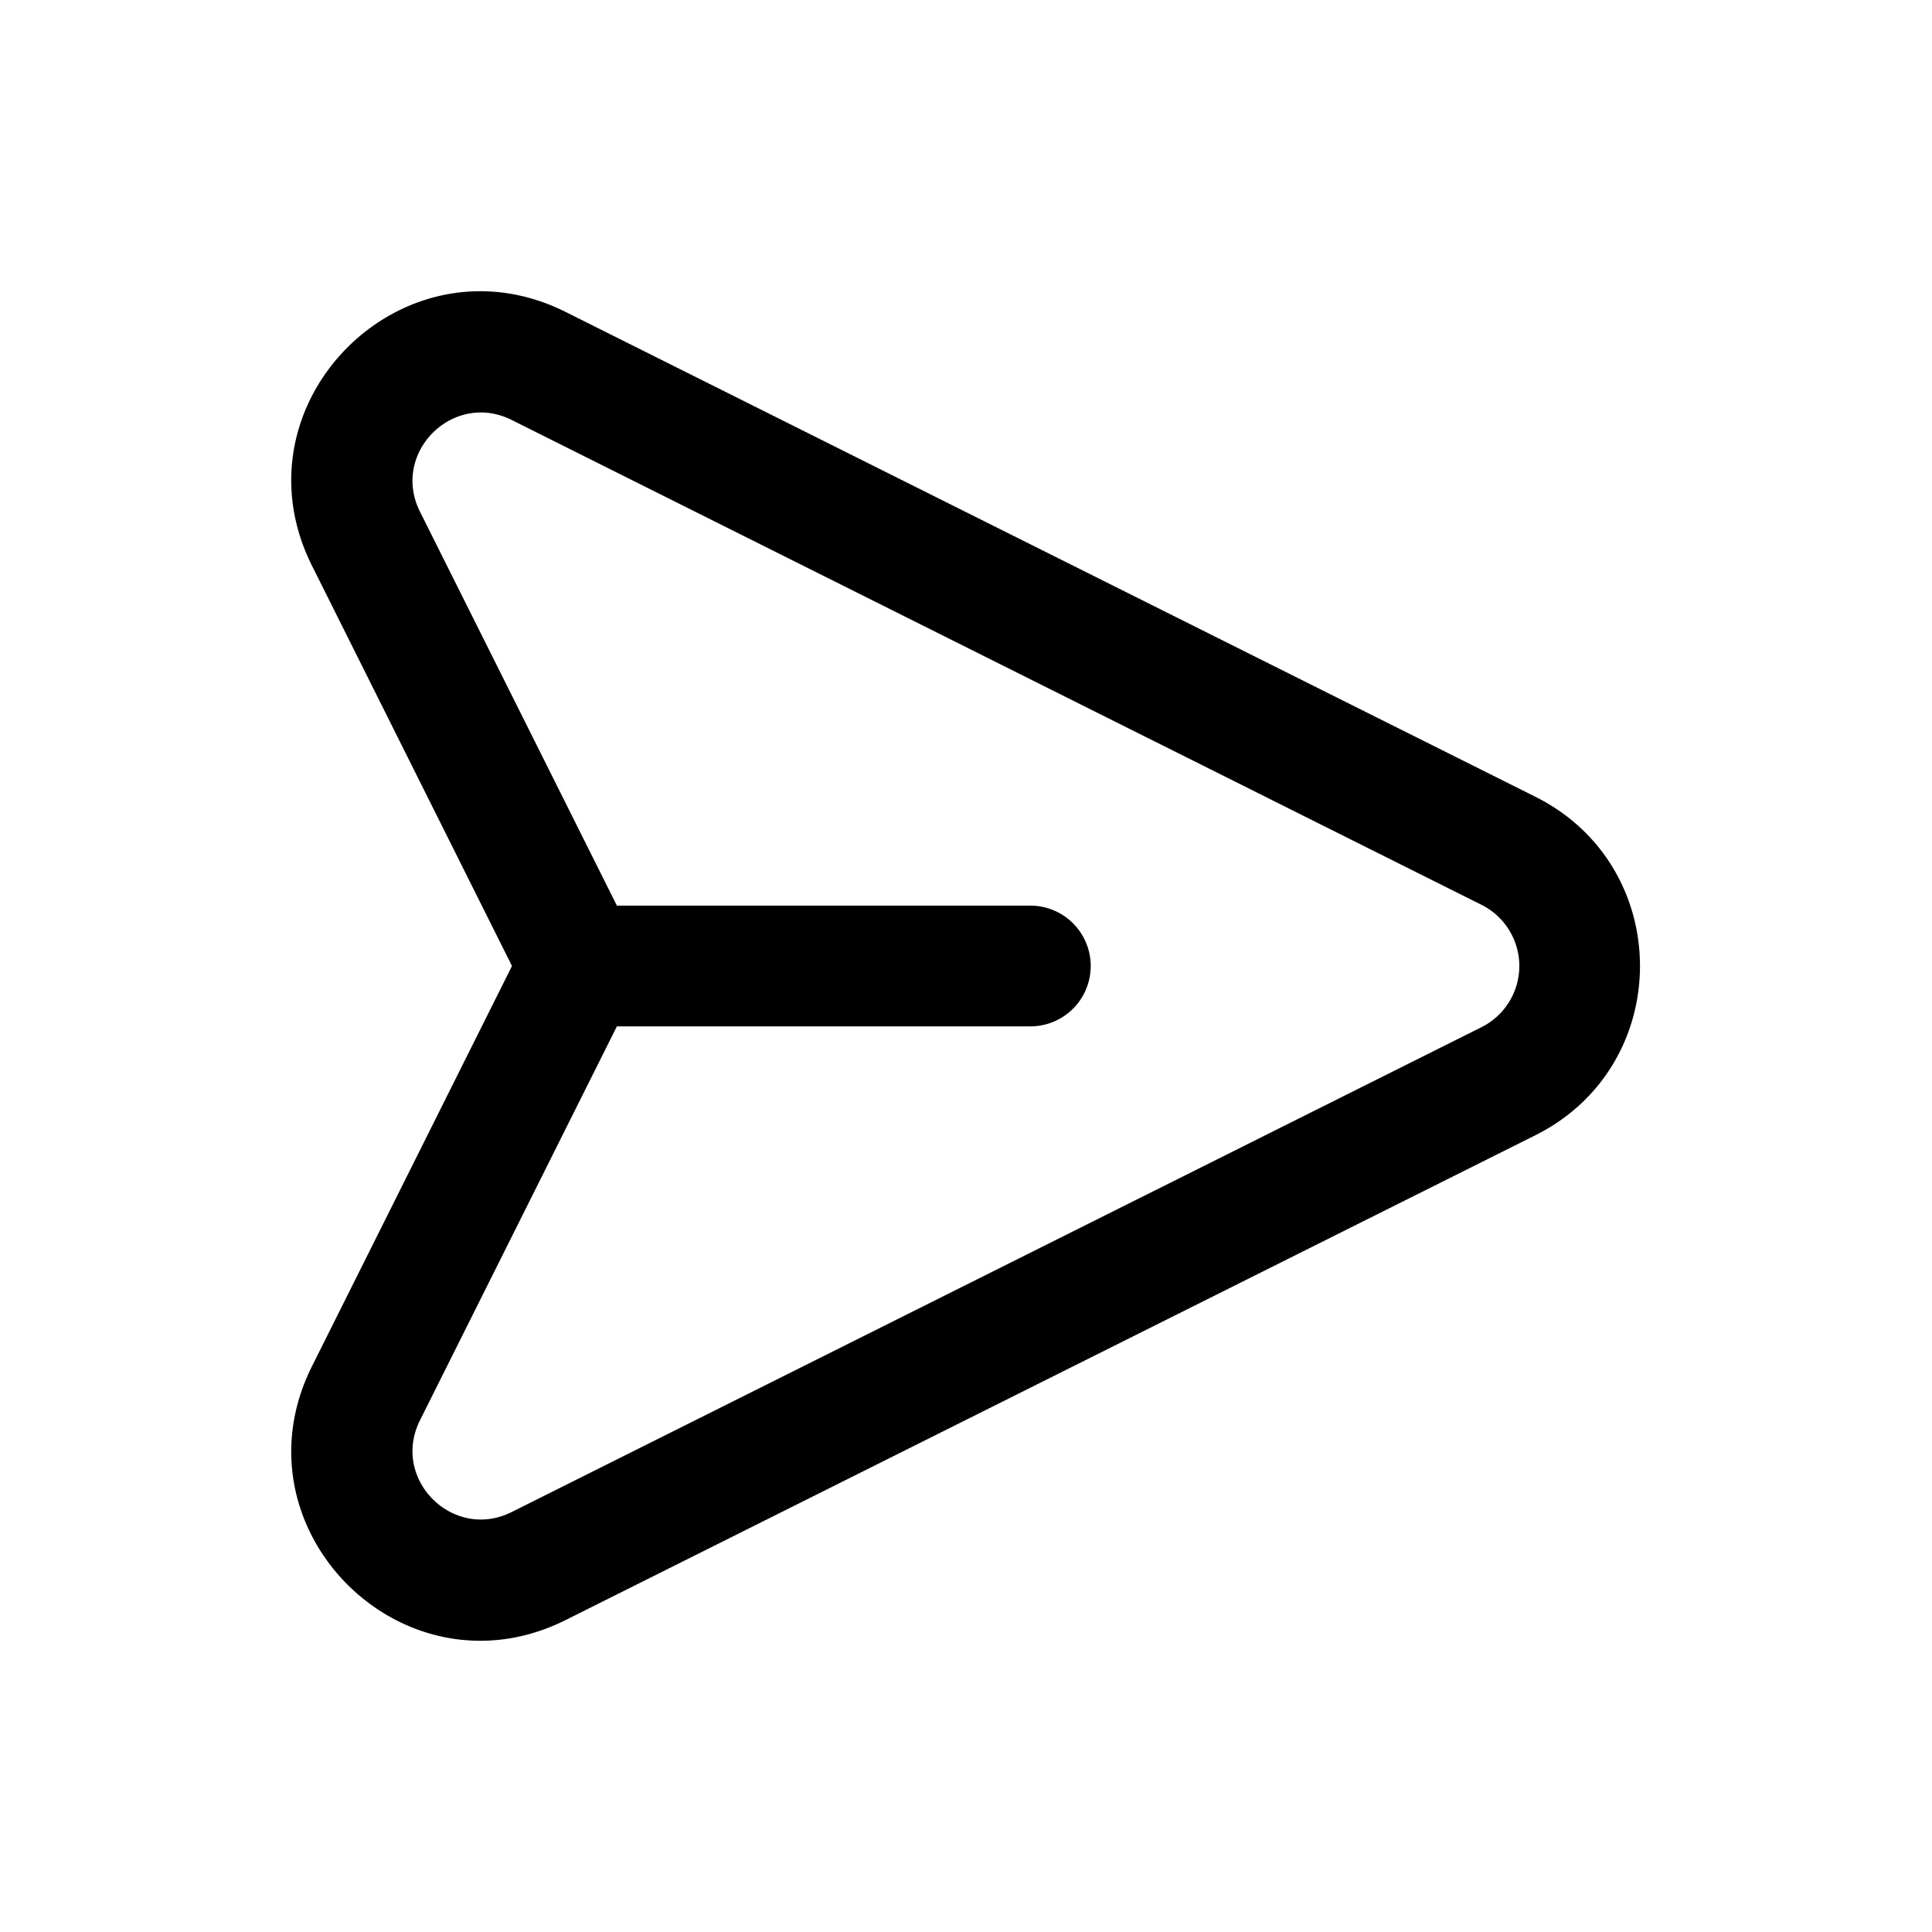 <svg xmlns="http://www.w3.org/2000/svg" width="20" height="20" fill="none" class="persona-icon" viewBox="0 0 20 20"><path fill="currentColor" fill-rule="evenodd" d="M3.23 5.857c-.842-1.683.944-3.469 2.627-2.627l10.037 5.018c1.444.722 1.444 2.782 0 3.504L5.857 16.77c-1.683.842-3.469-.944-2.627-2.627L5.3 10zm3.156 4.768-2.038 4.077c-.305.609.341 1.255.95.95l10.037-5.018a.708.708 0 0 0 0-1.268L5.298 4.348c-.609-.305-1.255.341-.95.95l2.038 4.077h4.28a.625.625 0 0 1 0 1.25z" clip-rule="evenodd"/></svg>